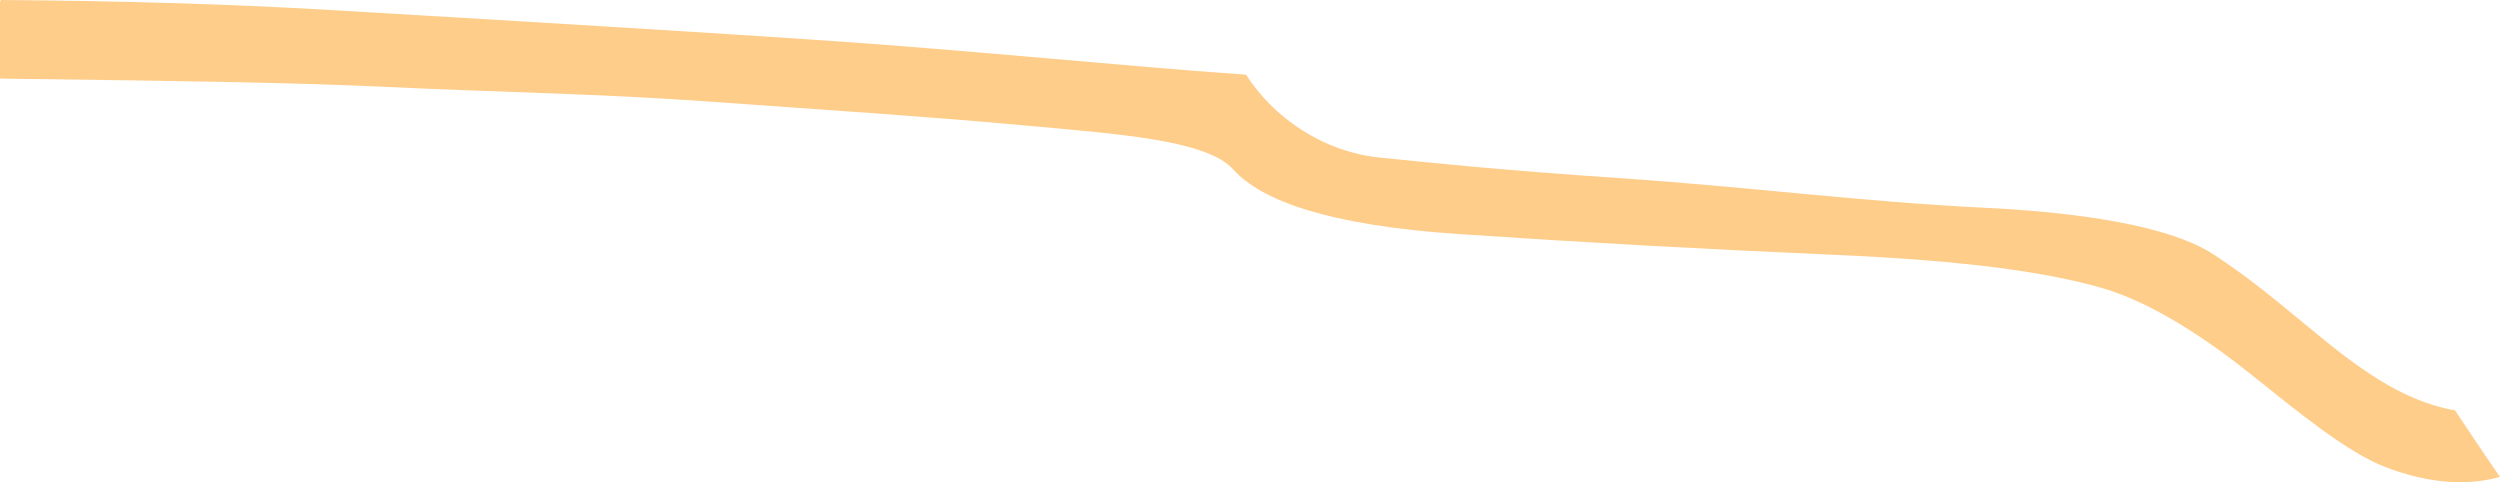 <?xml version="1.0" encoding="iso-8859-1"?>
<!-- Generator: Adobe Illustrator 16.0.0, SVG Export Plug-In . SVG Version: 6.00 Build 0)  -->
<!DOCTYPE svg PUBLIC "-//W3C//DTD SVG 1.1//EN" "http://www.w3.org/Graphics/SVG/1.1/DTD/svg11.dtd">
<svg version="1.1" id="Layer_1" xmlns="http://www.w3.org/2000/svg" xmlns:xlink="http://www.w3.org/1999/xlink" x="0px" y="0px"
	 width="53.029px" height="10.229px" viewBox="0 0 53.029 10.229" style="enable-background:new 0 0 53.029 10.229;"
	 xml:space="preserve">
<path style="fill:#FFCD8A;" d="M0,1.656V0.047L0.016,0c2.521,0.019,4.77,0.081,7.044,0.215C11.904,0.5,15.467,0.72,17.463,0.856
	c3.135,0.214,6.504,0.556,8.763,0.713c0.065,0.004,0.132,0.009,0.198,0.014l0.014,0.011c0.562,0.875,1.594,1.625,2.844,1.75
	s2.375,0.25,5.125,0.438s5.125,0.5,7.688,0.625s4.125,0.5,4.875,1s1.125,0.812,2.188,1.688s1.906,1.422,2.906,1.609L52.051,8.67
	c0.344,0.51,0.667,1,0.979,1.449h-0.013c-0.765,0.213-1.61,0.1-2.423-0.213s-1.875-1.188-2.812-1.938s-2.125-1.562-3.25-1.875
	s-2.75-0.562-5.625-0.688s-5.125-0.25-7.938-0.438s-4.219-0.715-4.812-1.375c-0.562-0.625-2.438-0.75-4.5-0.938s-4-0.312-6.625-0.5
	c-2.399-0.171-4.25-0.188-6.875-0.312C6.379,1.759,4.391,1.723,0.015,1.667L0,1.656z"/>
</svg>
